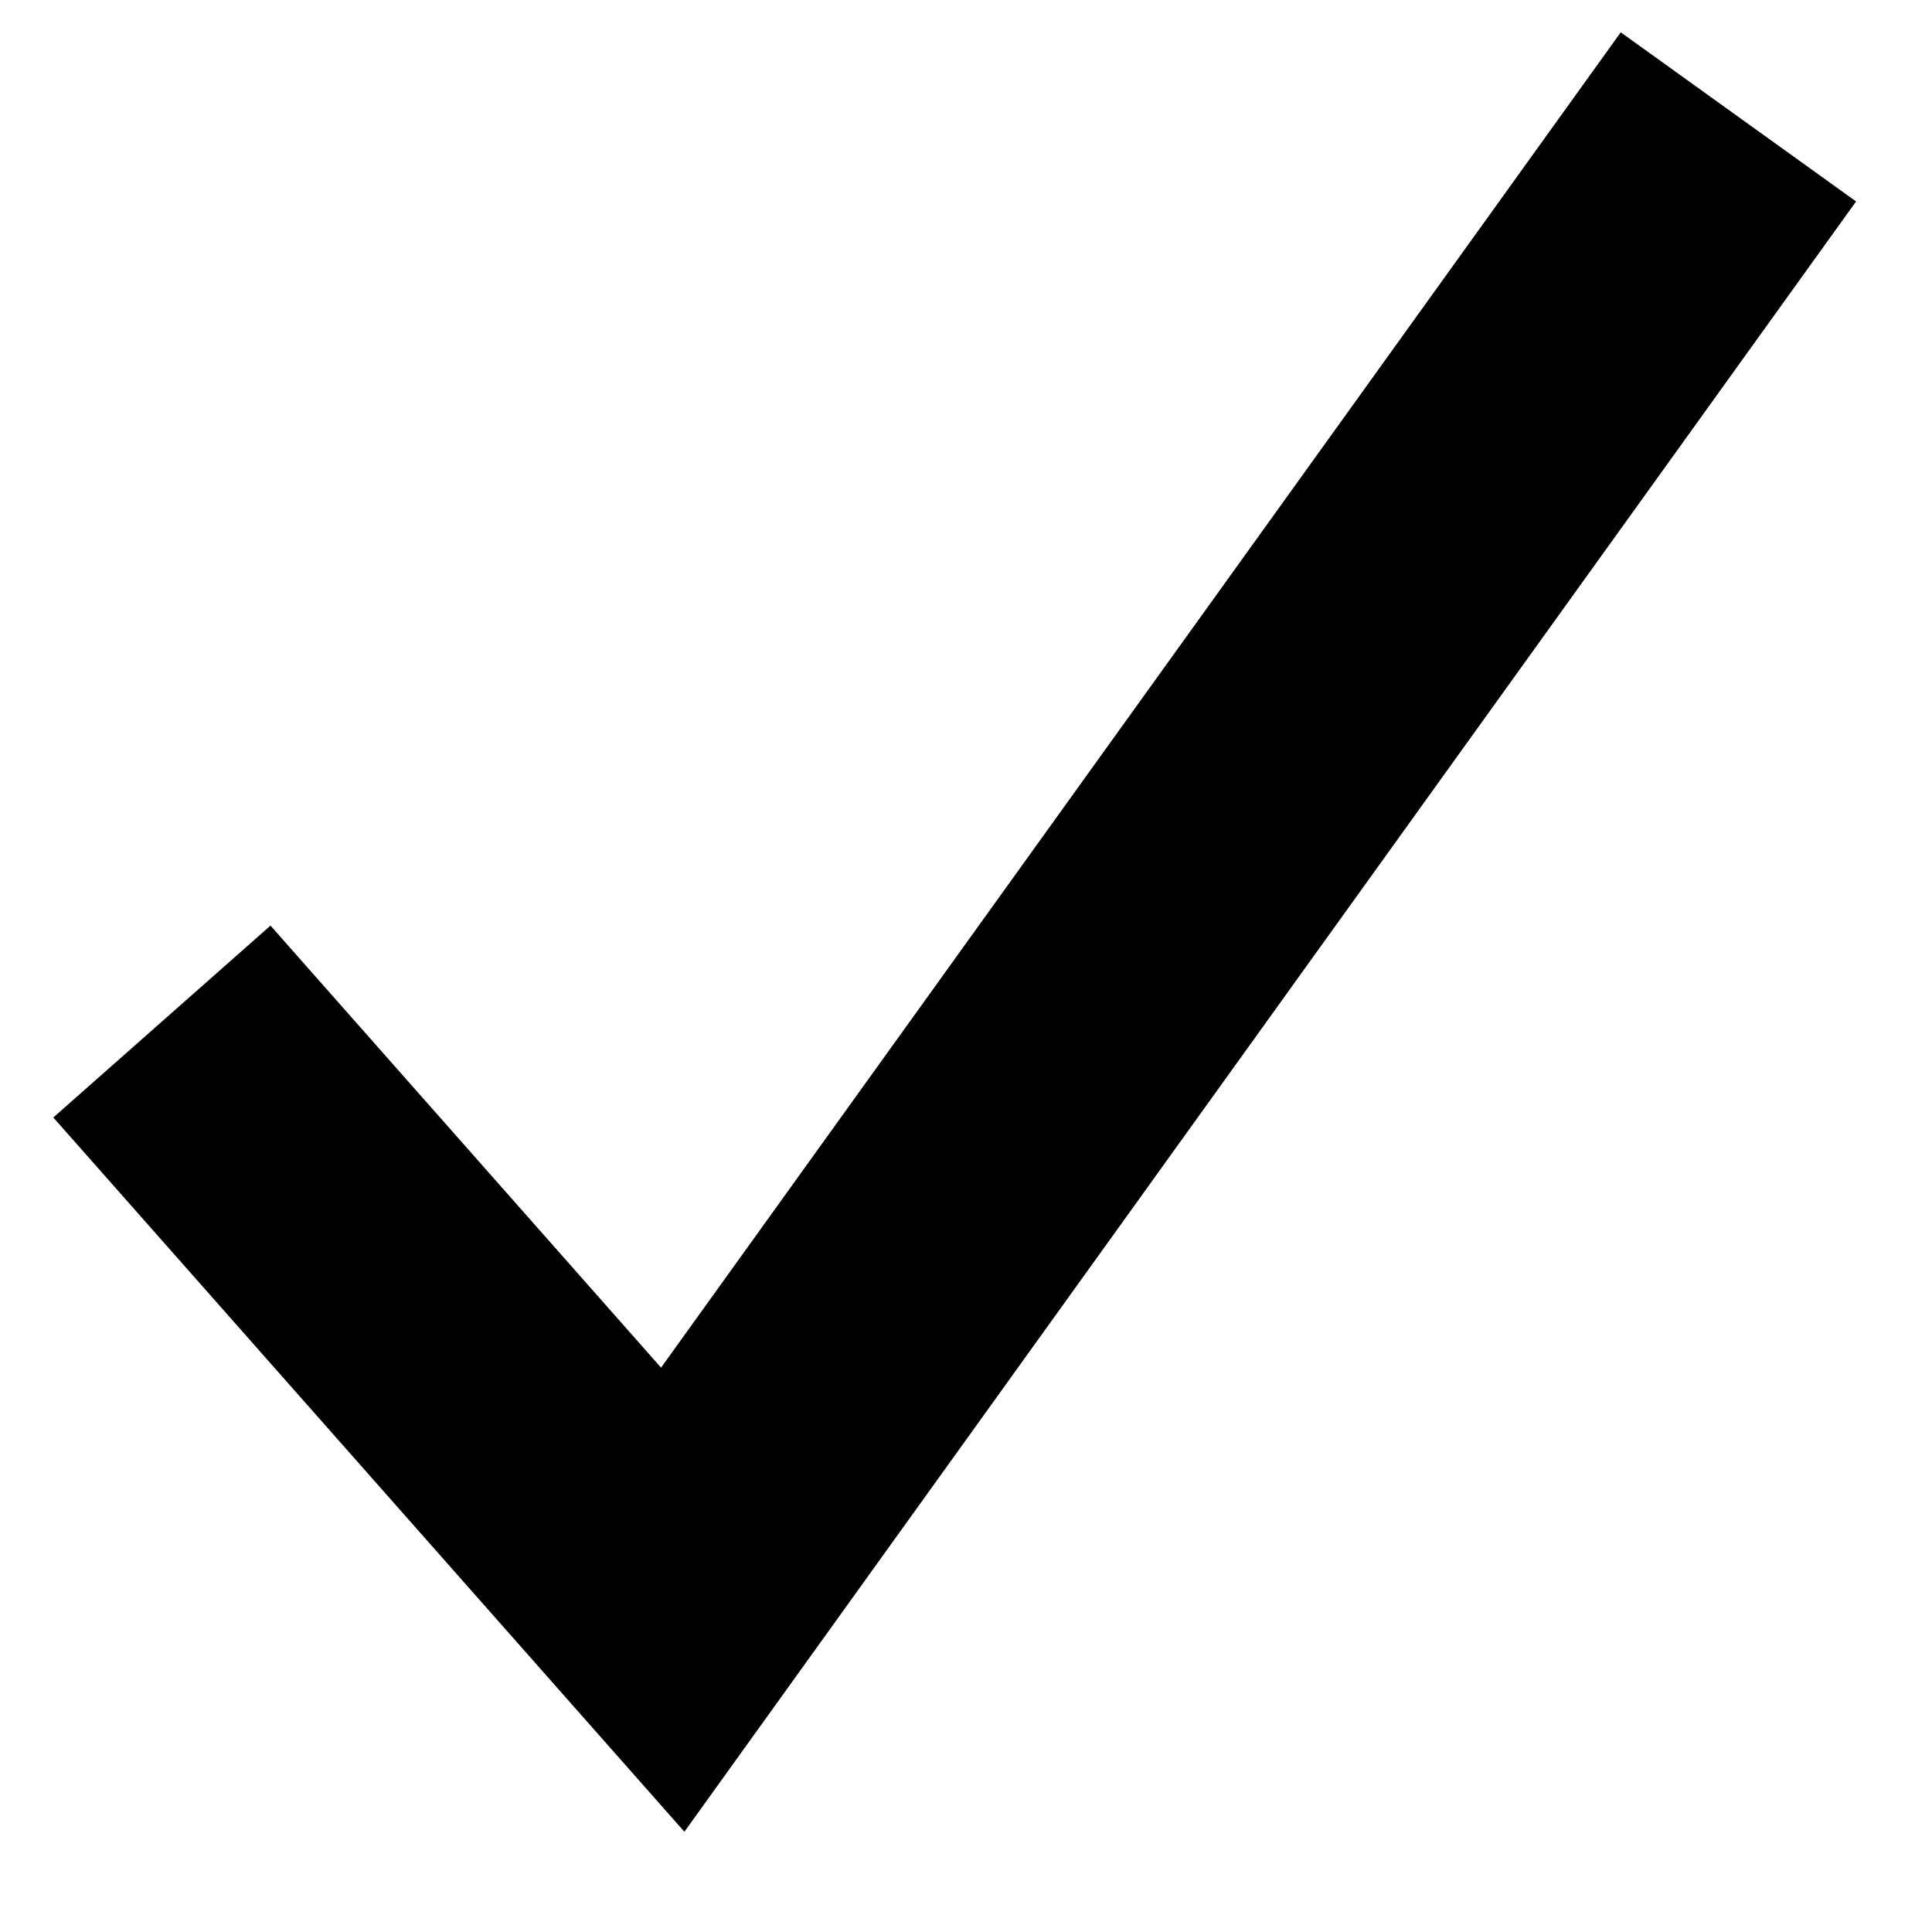 <svg width="20" height="20" viewBox="0 0 20 20" xmlns="http://www.w3.org/2000/svg"><path d="M1.676 10.575l5.288 5.985L17.996 1.21" stroke-width="3" stroke="#000" fill="none" fill-rule="evenodd"/></svg>
<!-- © 2017 Alfa Laboratory -->